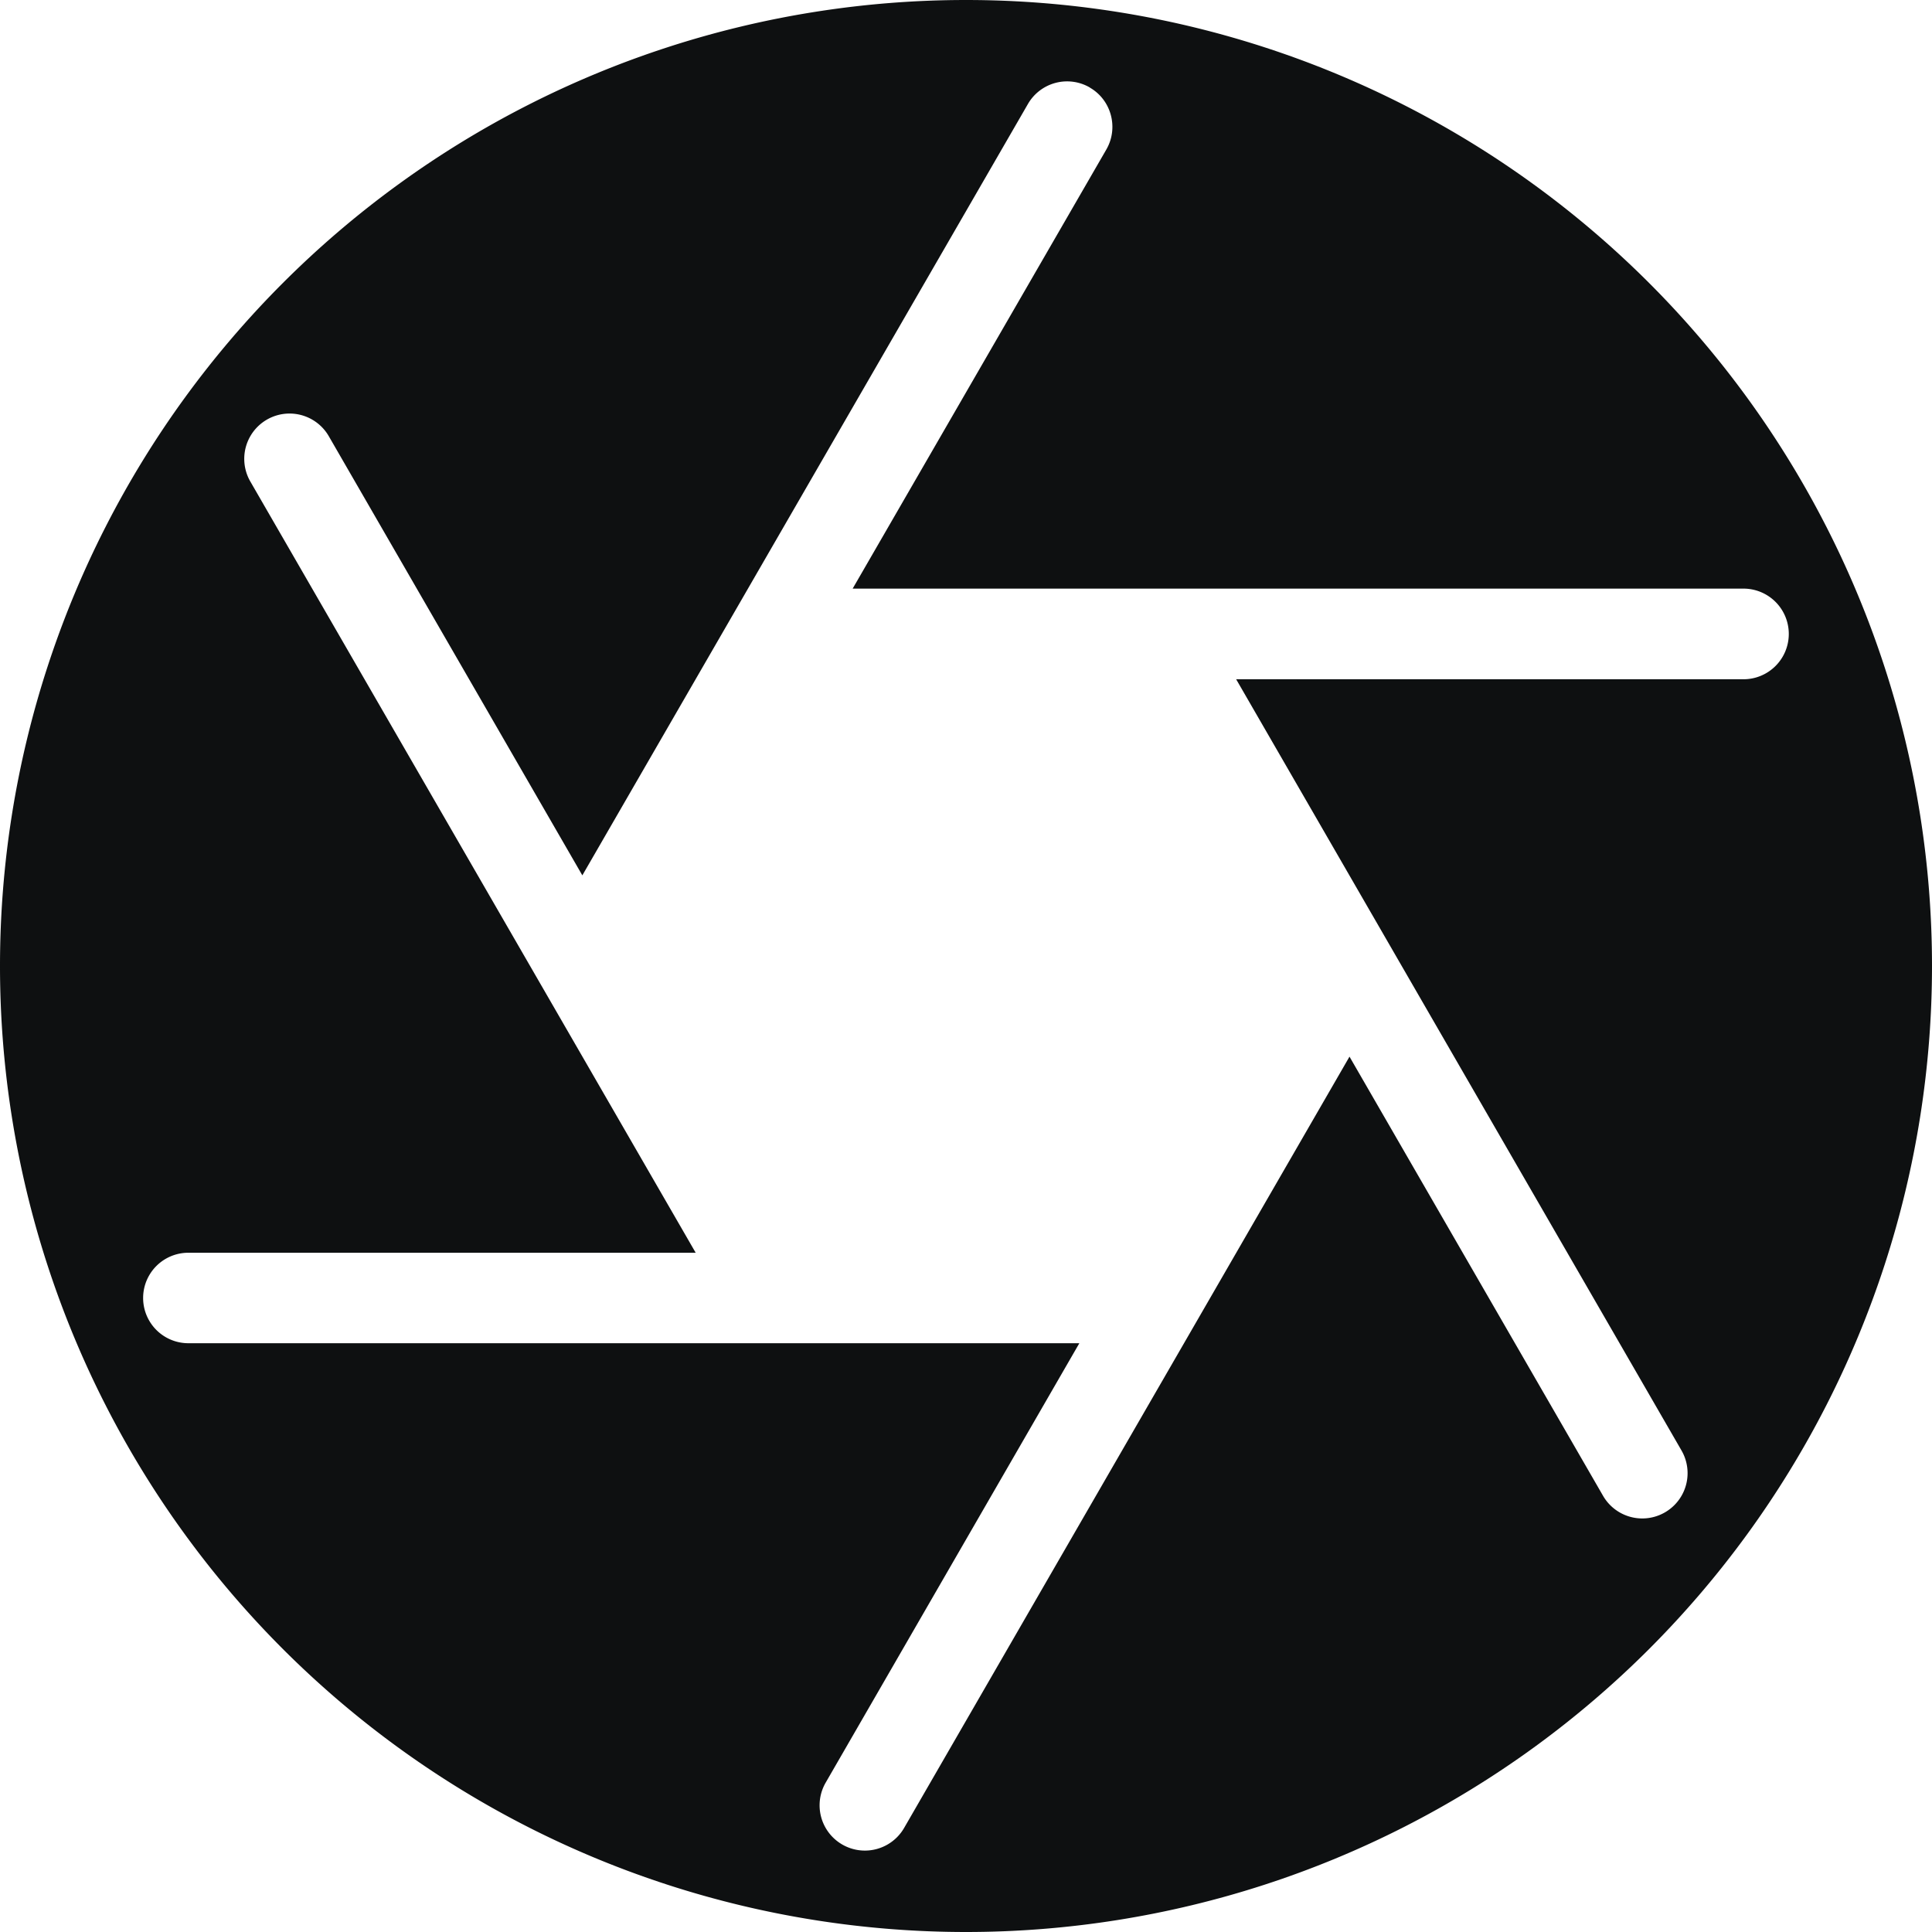 <svg xmlns="http://www.w3.org/2000/svg" fill="none" viewBox="0 0 12 12"><path fill="#0E1011" fill-rule="evenodd" d="M6 12A6 6 0 1 0 6 0a6 6 0 0 0 0 12ZM6.769.544c.134.077.18.25.103.384L5.296 3.656h5.533a.281.281 0 1 1 0 .563H7.678l2.766 4.79a.281.281 0 0 1-.487.282L8.382 6.563l-2.766 4.79a.28.28 0 1 1-.488-.28l1.576-2.73H1.17a.281.281 0 0 1 0-.562h3.151l-2.766-4.79a.281.281 0 1 1 .487-.282l1.575 2.728L6.384.647A.281.281 0 0 1 6.77.544Z" clip-rule="evenodd"/></svg>